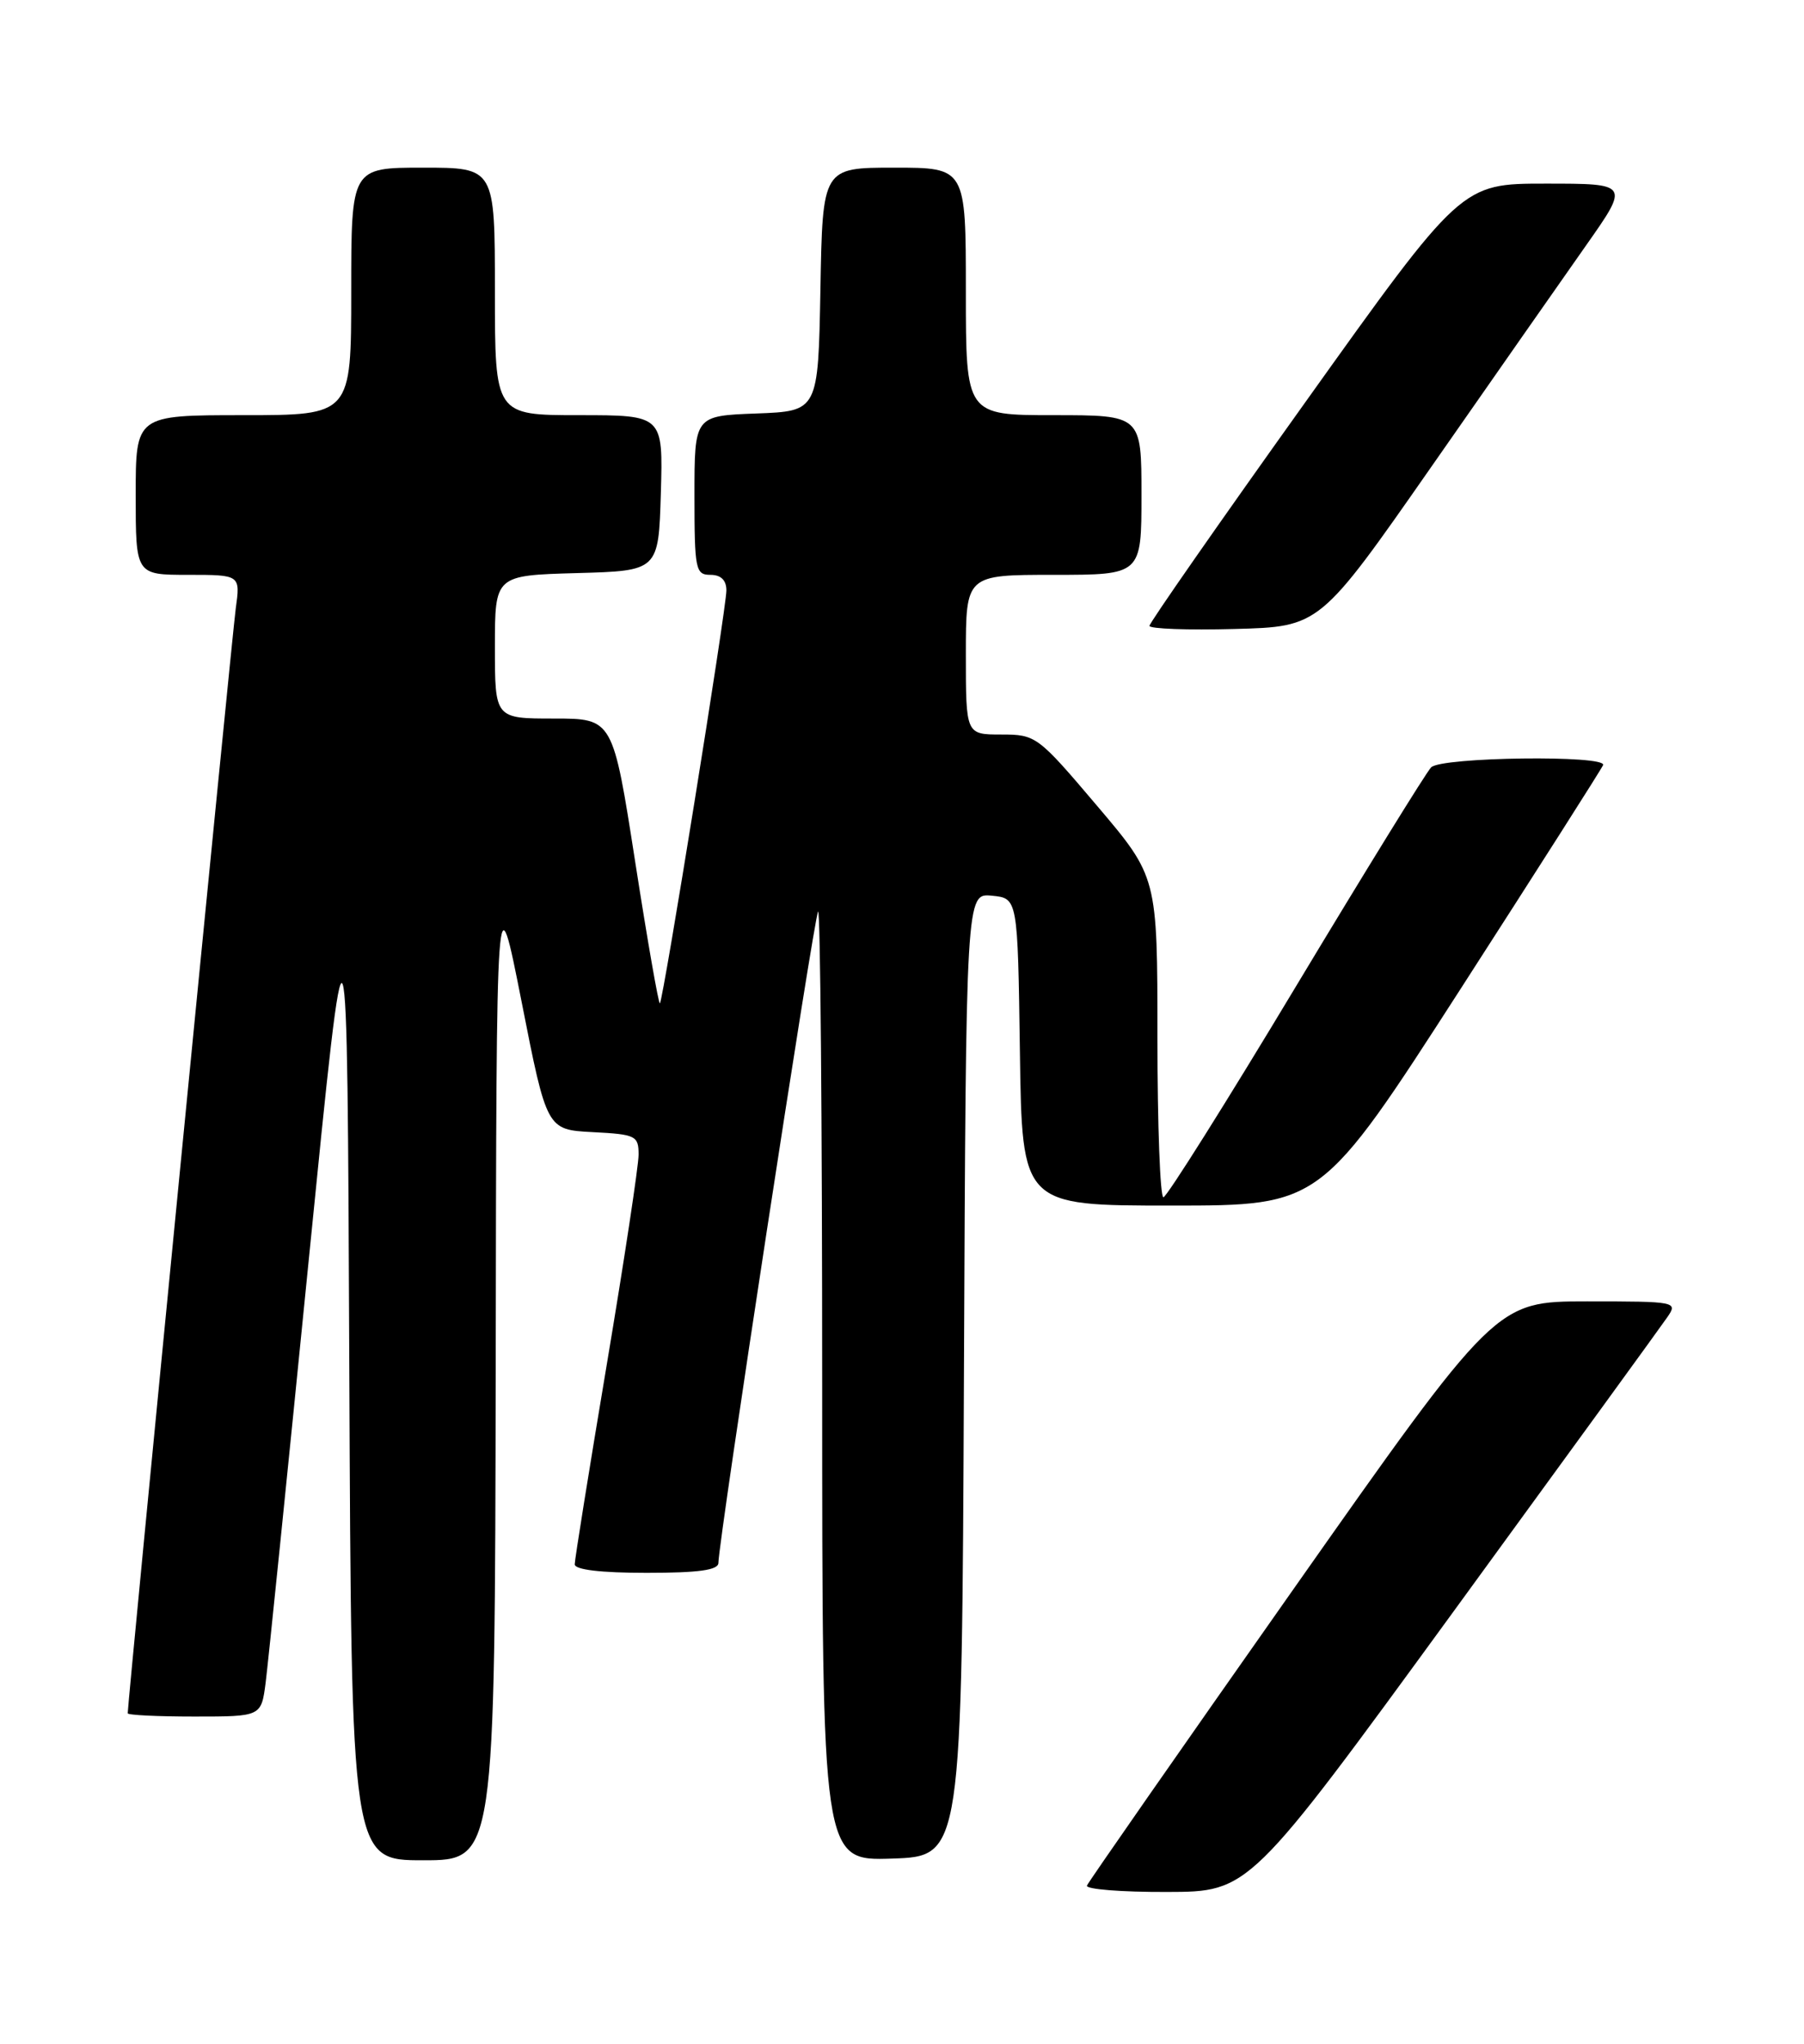 <?xml version="1.0" encoding="UTF-8" standalone="no"?>
<!DOCTYPE svg PUBLIC "-//W3C//DTD SVG 1.1//EN" "http://www.w3.org/Graphics/SVG/1.1/DTD/svg11.dtd" >
<svg xmlns="http://www.w3.org/2000/svg" xmlns:xlink="http://www.w3.org/1999/xlink" version="1.1" viewBox="0 0 226 256">
 <g >
 <path fill="currentColor"
d=" M 182.00 201.97 C 196.03 182.72 208.12 166.09 208.87 164.99 C 210.22 163.04 210.02 163.00 198.82 163.00 C 187.40 163.00 187.40 163.00 161.95 199.17 C 147.95 219.07 136.35 235.72 136.17 236.17 C 135.98 236.63 140.48 236.99 146.17 236.97 C 156.50 236.95 156.50 236.95 182.00 201.97 Z  M 62.10 171.25 C 62.19 109.50 62.19 109.50 65.35 125.50 C 68.50 141.50 68.50 141.50 74.25 141.80 C 79.65 142.08 80.00 142.25 80.00 144.62 C 80.00 146.01 78.20 157.88 76.00 171.00 C 73.80 184.12 72.00 195.34 72.00 195.93 C 72.00 196.61 75.25 197.00 81.00 197.00 C 87.53 197.00 90.00 196.66 90.00 195.75 C 90.01 193.06 102.01 114.65 102.49 114.17 C 102.77 113.90 103.00 140.53 103.00 173.37 C 103.00 233.08 103.00 233.08 111.75 232.79 C 120.50 232.50 120.50 232.50 120.76 172.19 C 121.02 111.87 121.02 111.87 124.26 112.19 C 127.50 112.50 127.50 112.50 127.77 131.75 C 128.04 151.00 128.04 151.00 146.77 151.00 C 165.50 151.00 165.50 151.00 183.00 123.83 C 192.62 108.89 200.65 96.29 200.83 95.83 C 201.35 94.55 180.59 94.81 179.29 96.11 C 178.69 96.71 171.06 109.07 162.34 123.57 C 153.63 138.07 146.16 149.94 145.75 149.96 C 145.34 149.98 145.00 140.96 145.00 129.92 C 145.00 109.84 145.00 109.84 137.43 100.92 C 130.01 92.17 129.78 92.00 125.43 92.00 C 121.00 92.00 121.00 92.00 121.00 82.00 C 121.00 72.00 121.00 72.00 132.00 72.00 C 143.00 72.00 143.00 72.00 143.00 62.00 C 143.00 52.00 143.00 52.00 132.00 52.00 C 121.00 52.00 121.00 52.00 121.00 36.50 C 121.00 21.00 121.00 21.00 112.03 21.00 C 103.05 21.00 103.05 21.00 102.78 36.25 C 102.50 51.50 102.50 51.50 94.75 51.79 C 87.00 52.08 87.00 52.08 87.00 62.04 C 87.00 71.33 87.13 72.00 89.00 72.00 C 90.32 72.00 91.00 72.67 91.00 73.95 C 91.00 76.20 83.10 125.23 82.67 125.67 C 82.51 125.82 81.12 117.86 79.58 107.98 C 76.78 90.00 76.78 90.00 69.39 90.00 C 62.00 90.00 62.00 90.00 62.00 81.03 C 62.00 72.07 62.00 72.07 72.25 71.78 C 82.50 71.50 82.50 71.50 82.79 61.75 C 83.07 52.00 83.07 52.00 72.54 52.00 C 62.00 52.00 62.00 52.00 62.00 36.50 C 62.00 21.00 62.00 21.00 53.00 21.00 C 44.00 21.00 44.00 21.00 44.00 36.50 C 44.00 52.00 44.00 52.00 30.50 52.00 C 17.00 52.00 17.00 52.00 17.00 62.00 C 17.00 72.00 17.00 72.00 23.56 72.00 C 30.12 72.00 30.12 72.00 29.53 76.25 C 29.06 79.68 16.00 213.16 16.00 214.59 C 16.00 214.82 19.76 215.00 24.36 215.00 C 32.73 215.00 32.73 215.00 33.28 210.75 C 33.58 208.41 36.00 184.68 38.66 158.00 C 43.50 109.50 43.50 109.50 43.76 171.25 C 44.02 233.00 44.02 233.00 53.01 233.00 C 62.00 233.00 62.00 233.00 62.10 171.25 Z  M 179.29 58.50 C 186.96 47.50 195.69 35.01 198.69 30.75 C 204.14 23.00 204.14 23.00 193.61 23.00 C 183.08 23.00 183.08 23.00 163.54 50.36 C 152.79 65.40 144.00 78.02 144.00 78.39 C 144.00 78.76 148.80 78.94 154.67 78.78 C 165.34 78.50 165.34 78.50 179.29 58.50 Z "/>
</g>
</svg>